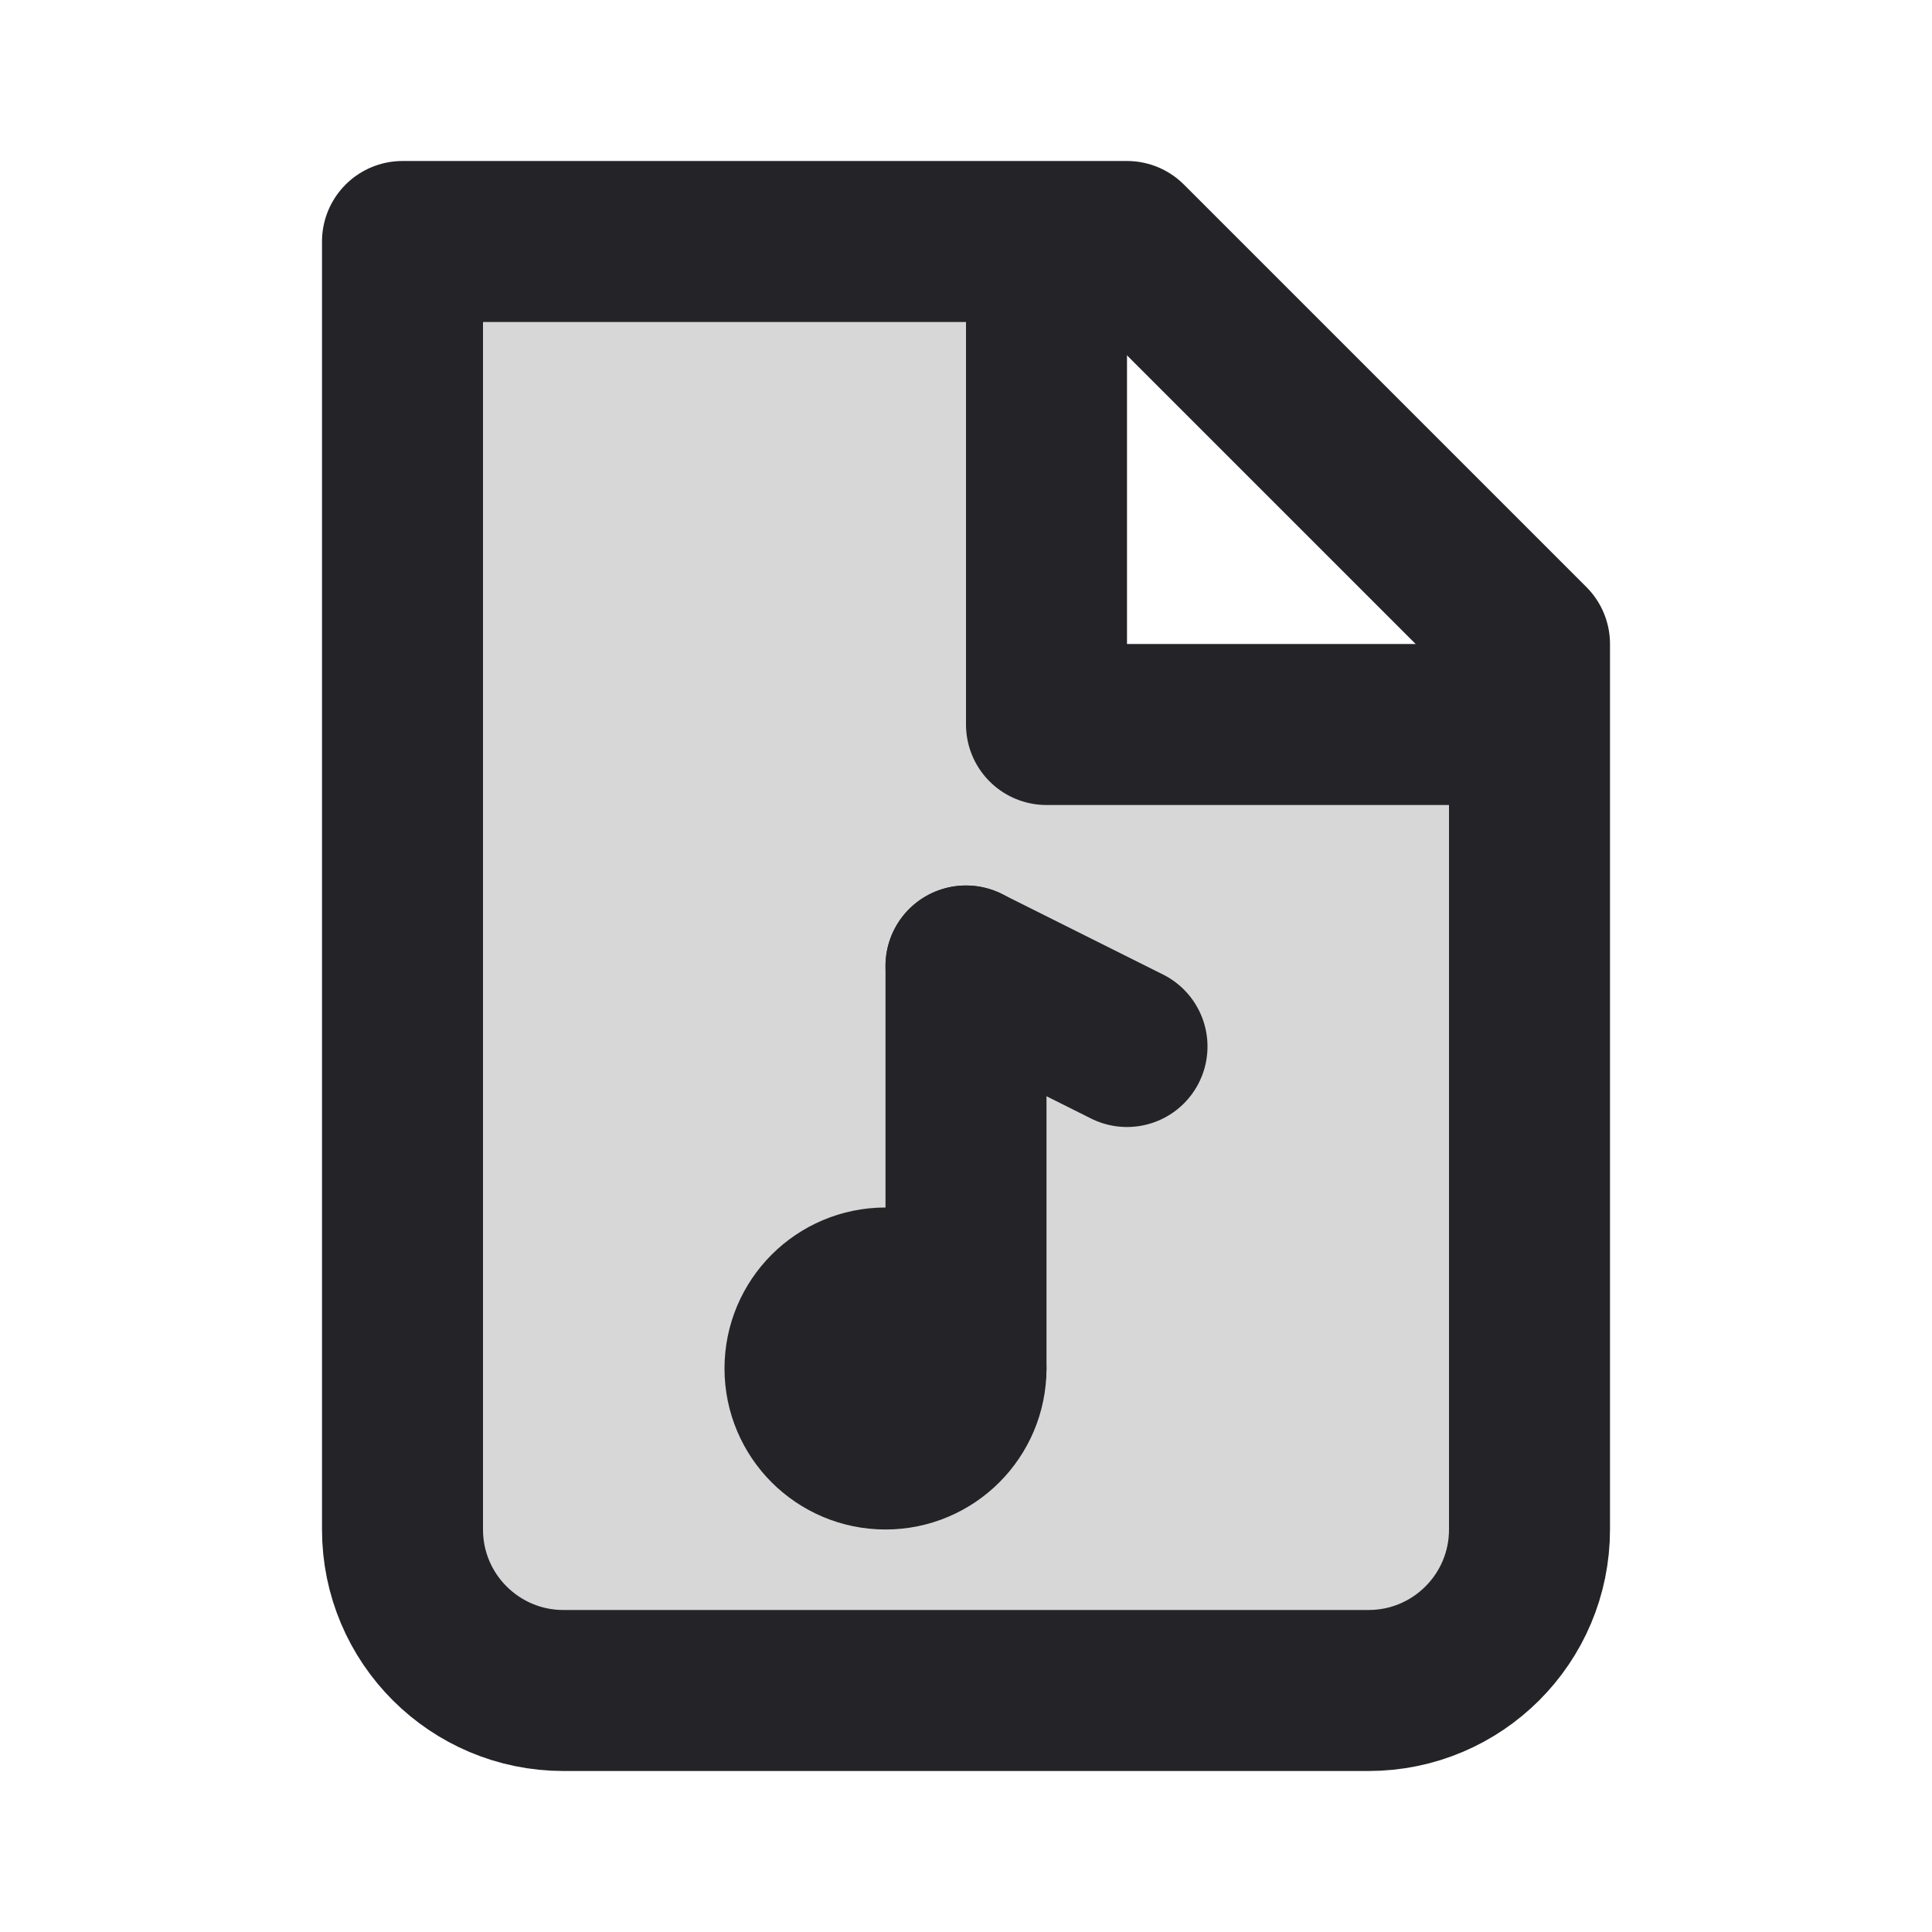 <svg width="24" height="24" viewBox="0 0 24 24" fill="none" xmlns="http://www.w3.org/2000/svg">
<g clip-path="url(#clip0)">
<path d="M7 21C5.895 21 5 20.105 5 19V3H13V9H19V19C19 20.105 18.105 21 17 21H7Z" fill="black" fill-opacity="0.16"/>
<path d="M7 21C5.896 21 5 20.105 5 19V3H14L19 8V19C19 20.105 18.105 21 17 21H7Z" stroke="#242328" stroke-width="2" stroke-linecap="round" stroke-linejoin="round"/>
<path d="M13 3V9H19" stroke="#242328" stroke-width="2" stroke-linejoin="round"/>
<circle cx="11" cy="17" r="1" stroke="#242328" stroke-width="2"/>
<path d="M12 12V17" stroke="#242328" stroke-width="2" stroke-linecap="round" stroke-linejoin="round"/>
<path d="M14 13L12 12" stroke="#242328" stroke-width="2" stroke-linecap="round" stroke-linejoin="round"/>
</g>
<defs>
<clipPath id="clip0">
<rect width="24" height="24" fill="white" transform="translate(0)"/>
</clipPath>
</defs>
</svg>
